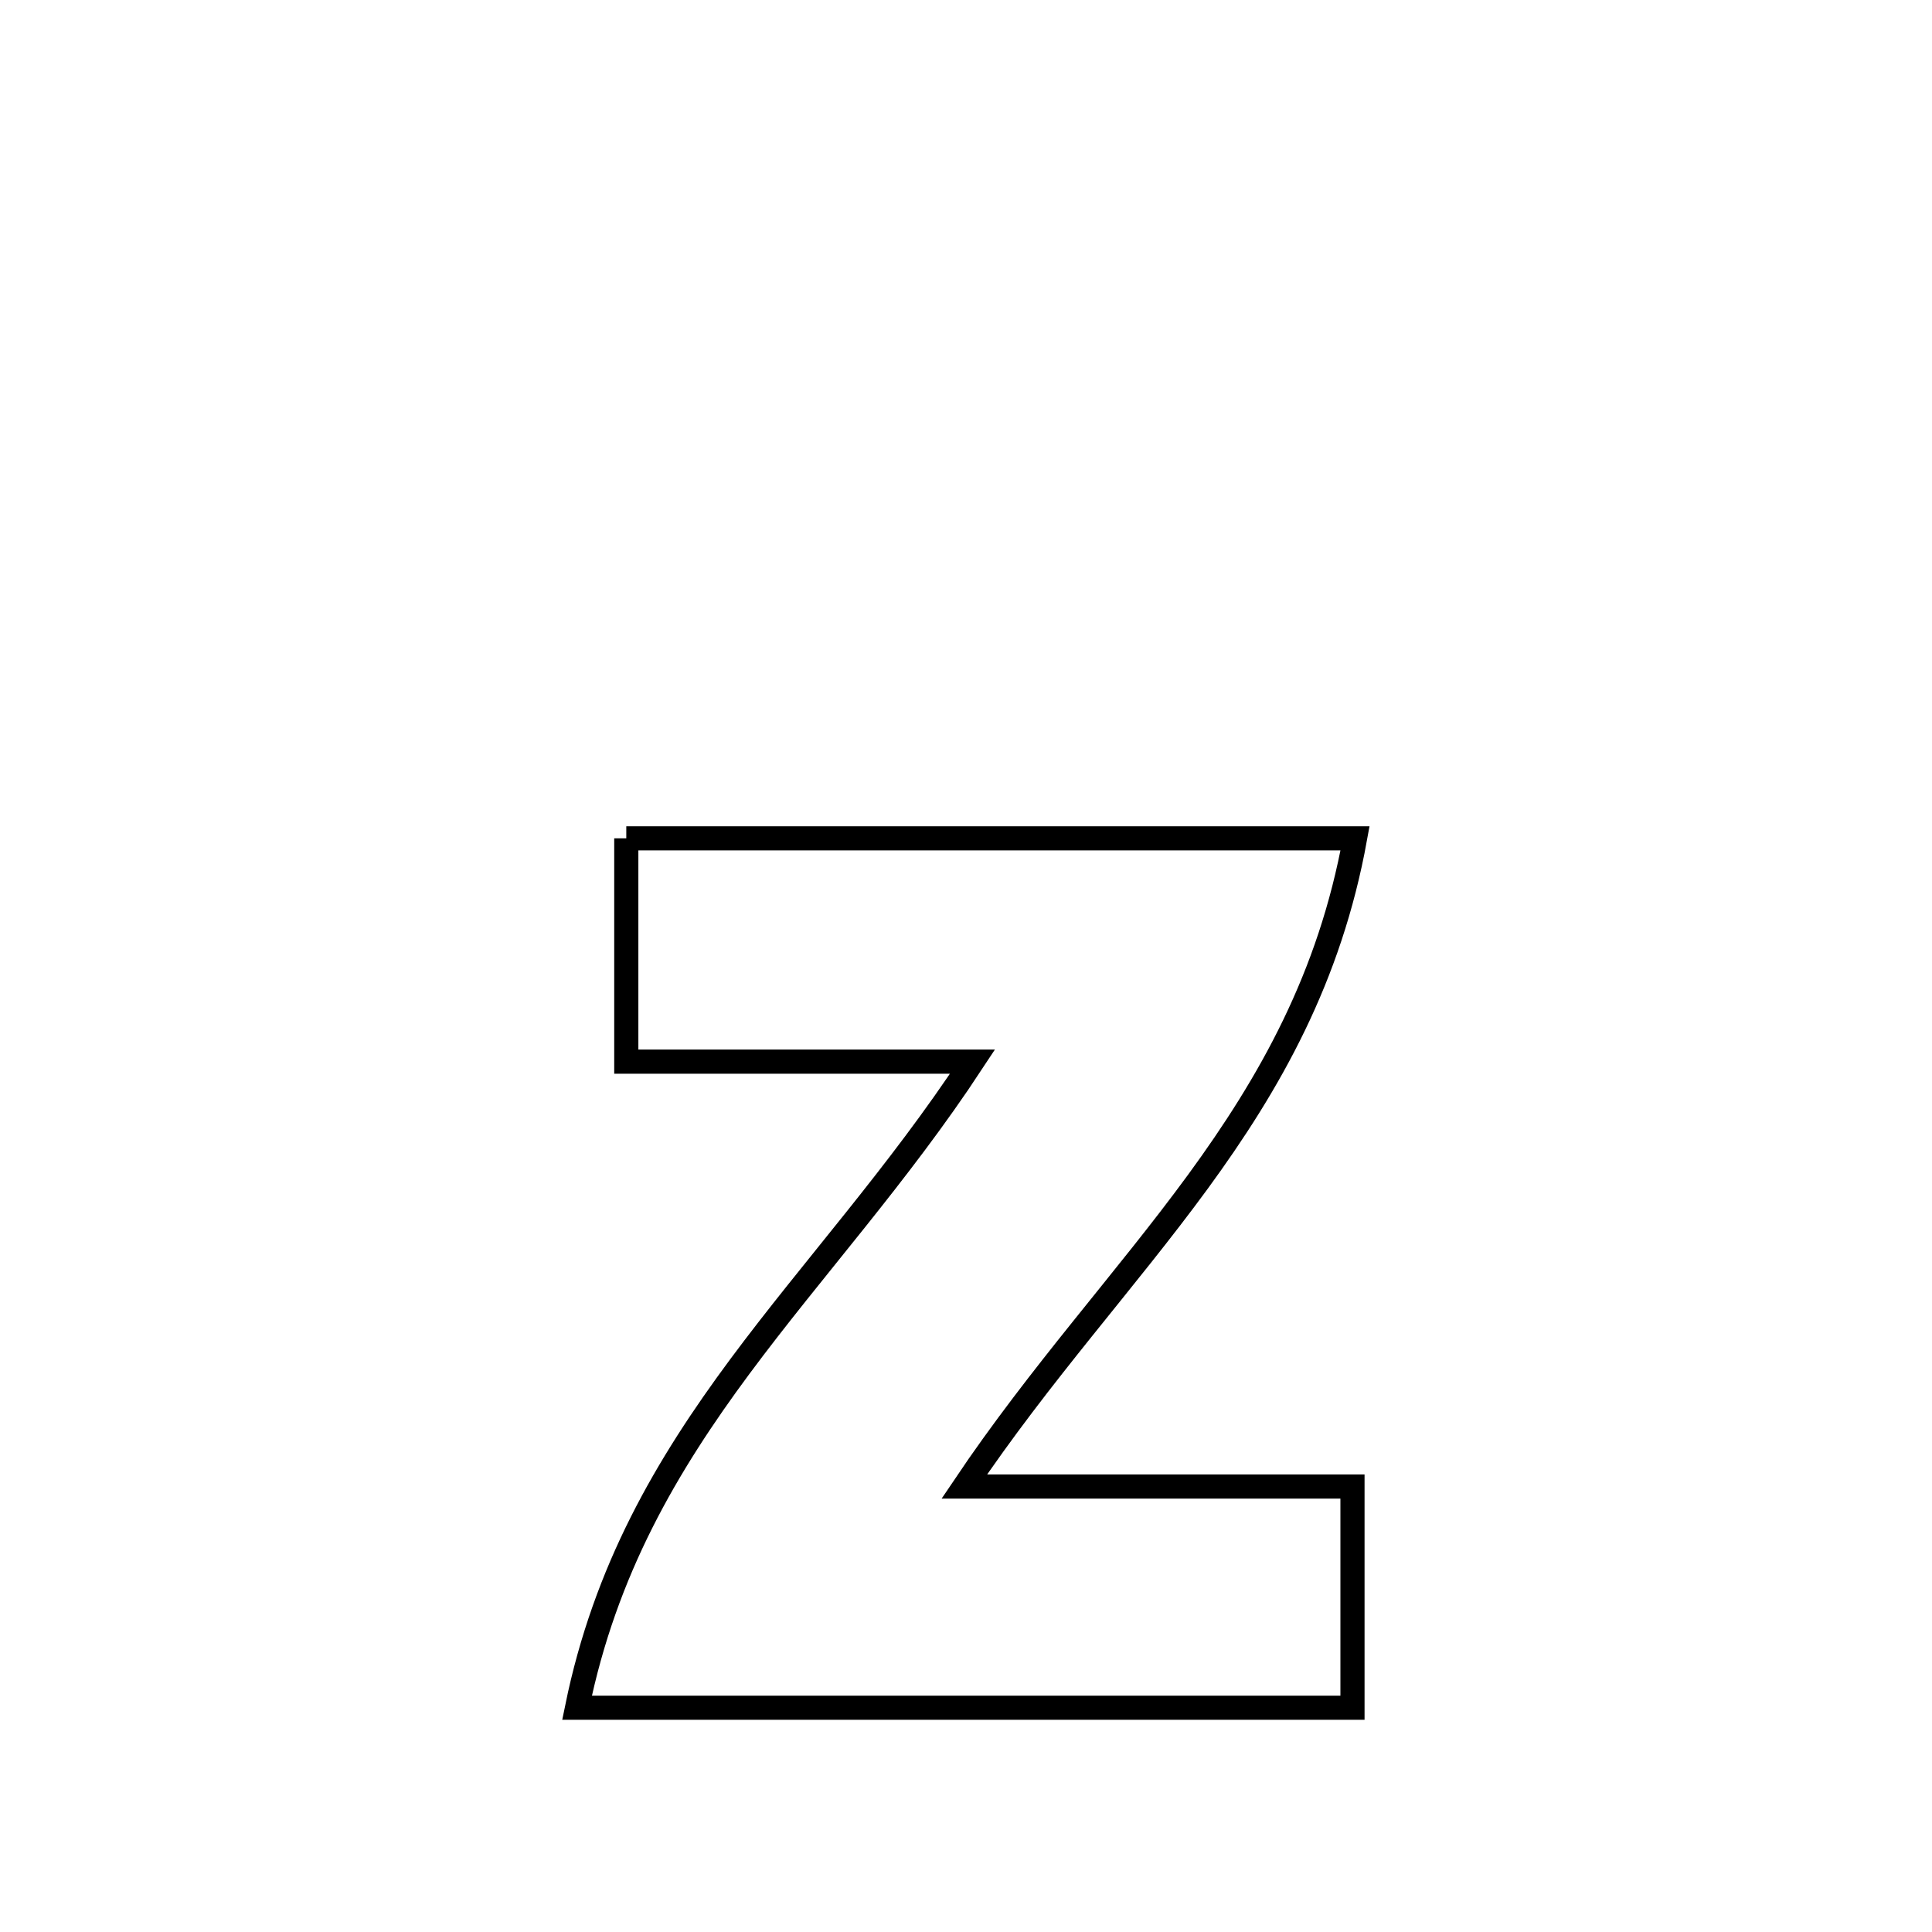 <svg xmlns="http://www.w3.org/2000/svg" viewBox="0.0 0.0 24.0 24.0" height="200px" width="200px"><path fill="none" stroke="black" stroke-width=".3" stroke-opacity="1.0"  filling="0" d="M7.78 10.414 L7.78 10.414 C9.289 10.414 10.798 10.414 12.306 10.414 C13.815 10.414 15.324 10.414 16.833 10.414 L16.833 10.414 C16.519 12.143 15.778 13.452 14.88 14.681 C13.981 15.91 12.925 17.059 11.979 18.466 L11.979 18.466 C13.587 18.466 15.194 18.466 16.801 18.466 L16.801 18.466 C16.801 19.382 16.801 20.298 16.801 21.214 L16.801 21.214 C15.196 21.214 13.59 21.214 11.985 21.214 C10.379 21.214 8.773 21.214 7.168 21.214 L7.168 21.214 C7.518 19.501 8.282 18.201 9.191 16.975 C10.1 15.75 11.153 14.6 12.081 13.188 L12.081 13.188 C10.647 13.188 9.214 13.188 7.78 13.188 L7.78 13.188 C7.78 13.101 7.78 10.552 7.78 10.414 L7.78 10.414"></path></svg>